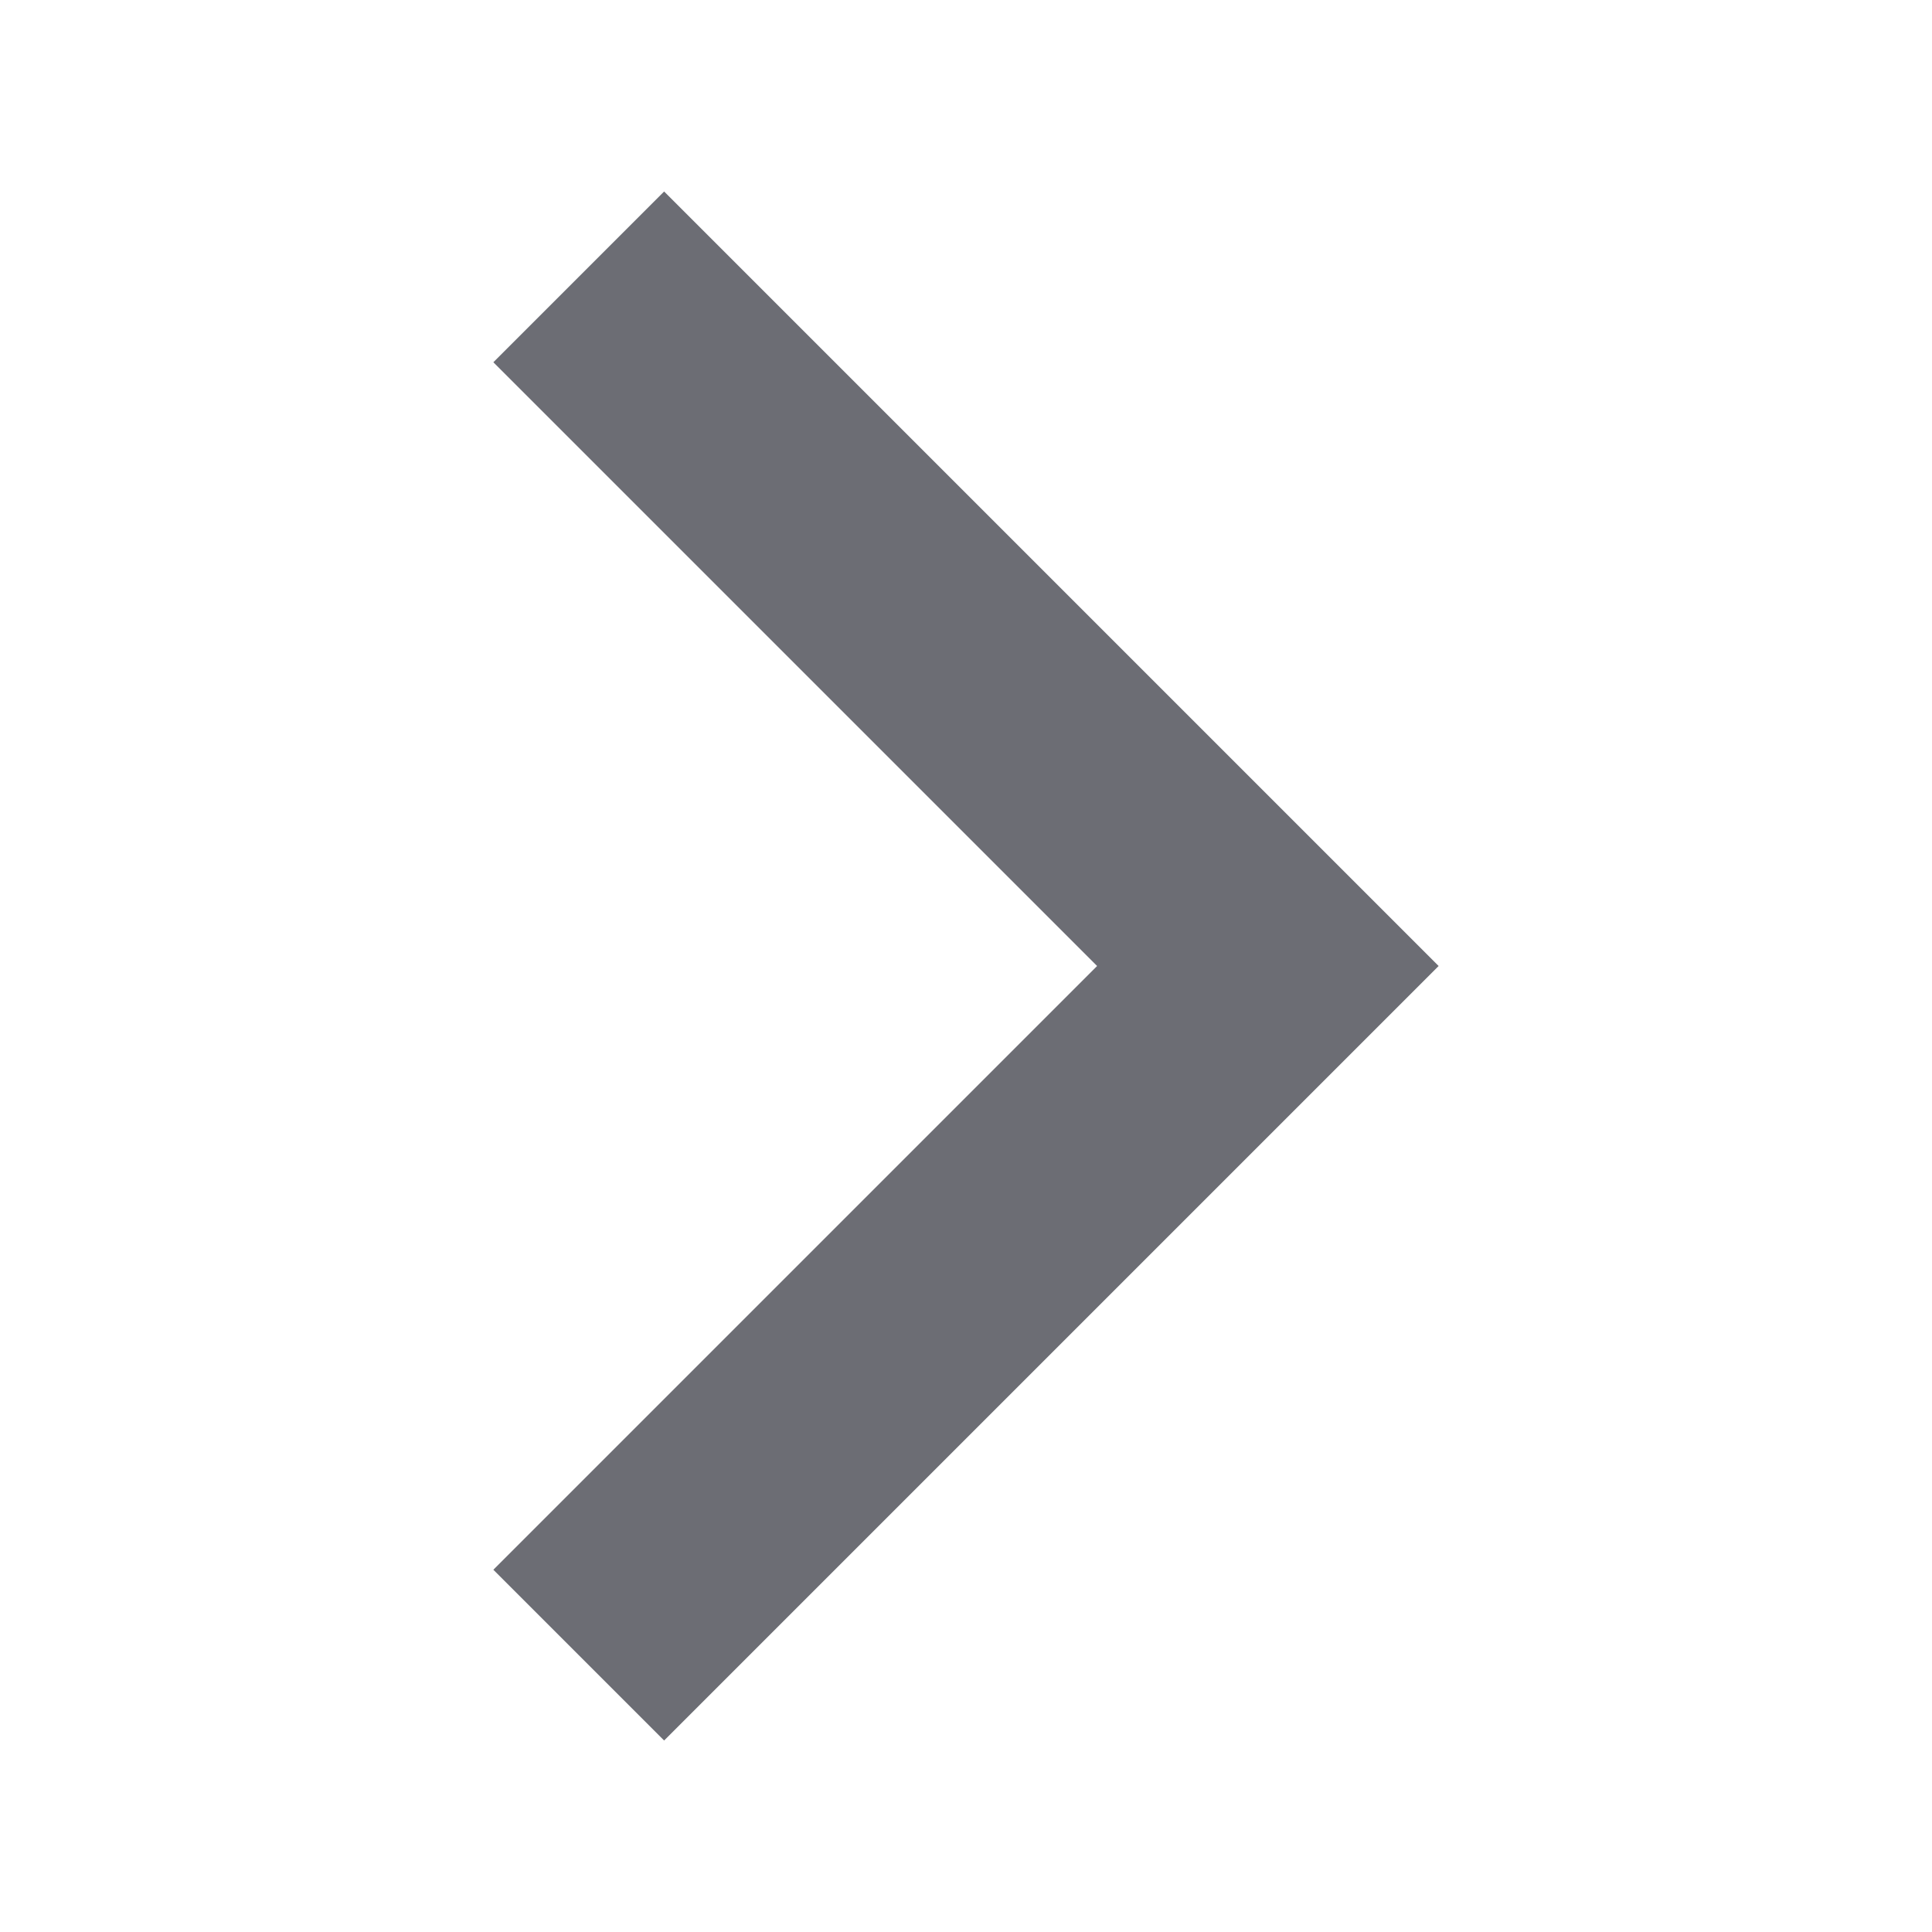 <?xml version="1.0" encoding="utf-8"?>
<!-- Generator: Adobe Illustrator 26.0.0, SVG Export Plug-In . SVG Version: 6.00 Build 0)  -->
<svg version="1.1" id="Layer_1" xmlns="http://www.w3.org/2000/svg" xmlns:xlink="http://www.w3.org/1999/xlink" x="0px" y="0px"
	 viewBox="0 0 16 16" style="enable-background:new 0 0 16 16;" xml:space="preserve">
<style type="text/css">
	.st0{fill:#FFFFFF;fill-opacity:0;}
	.st1{fill:none;stroke:#6C6D74;stroke-width:2;stroke-linecap:square;stroke-miterlimit:10;}
</style>
<rect class="st0" width="16" height="16"/>
<g id="Group_13345-7">
	<g id="Group_13344-7">
		<path id="Path_22861-7" class="st1" d="M5.5,3l5,5l-5,5"/>
	</g>
</g>
</svg>
